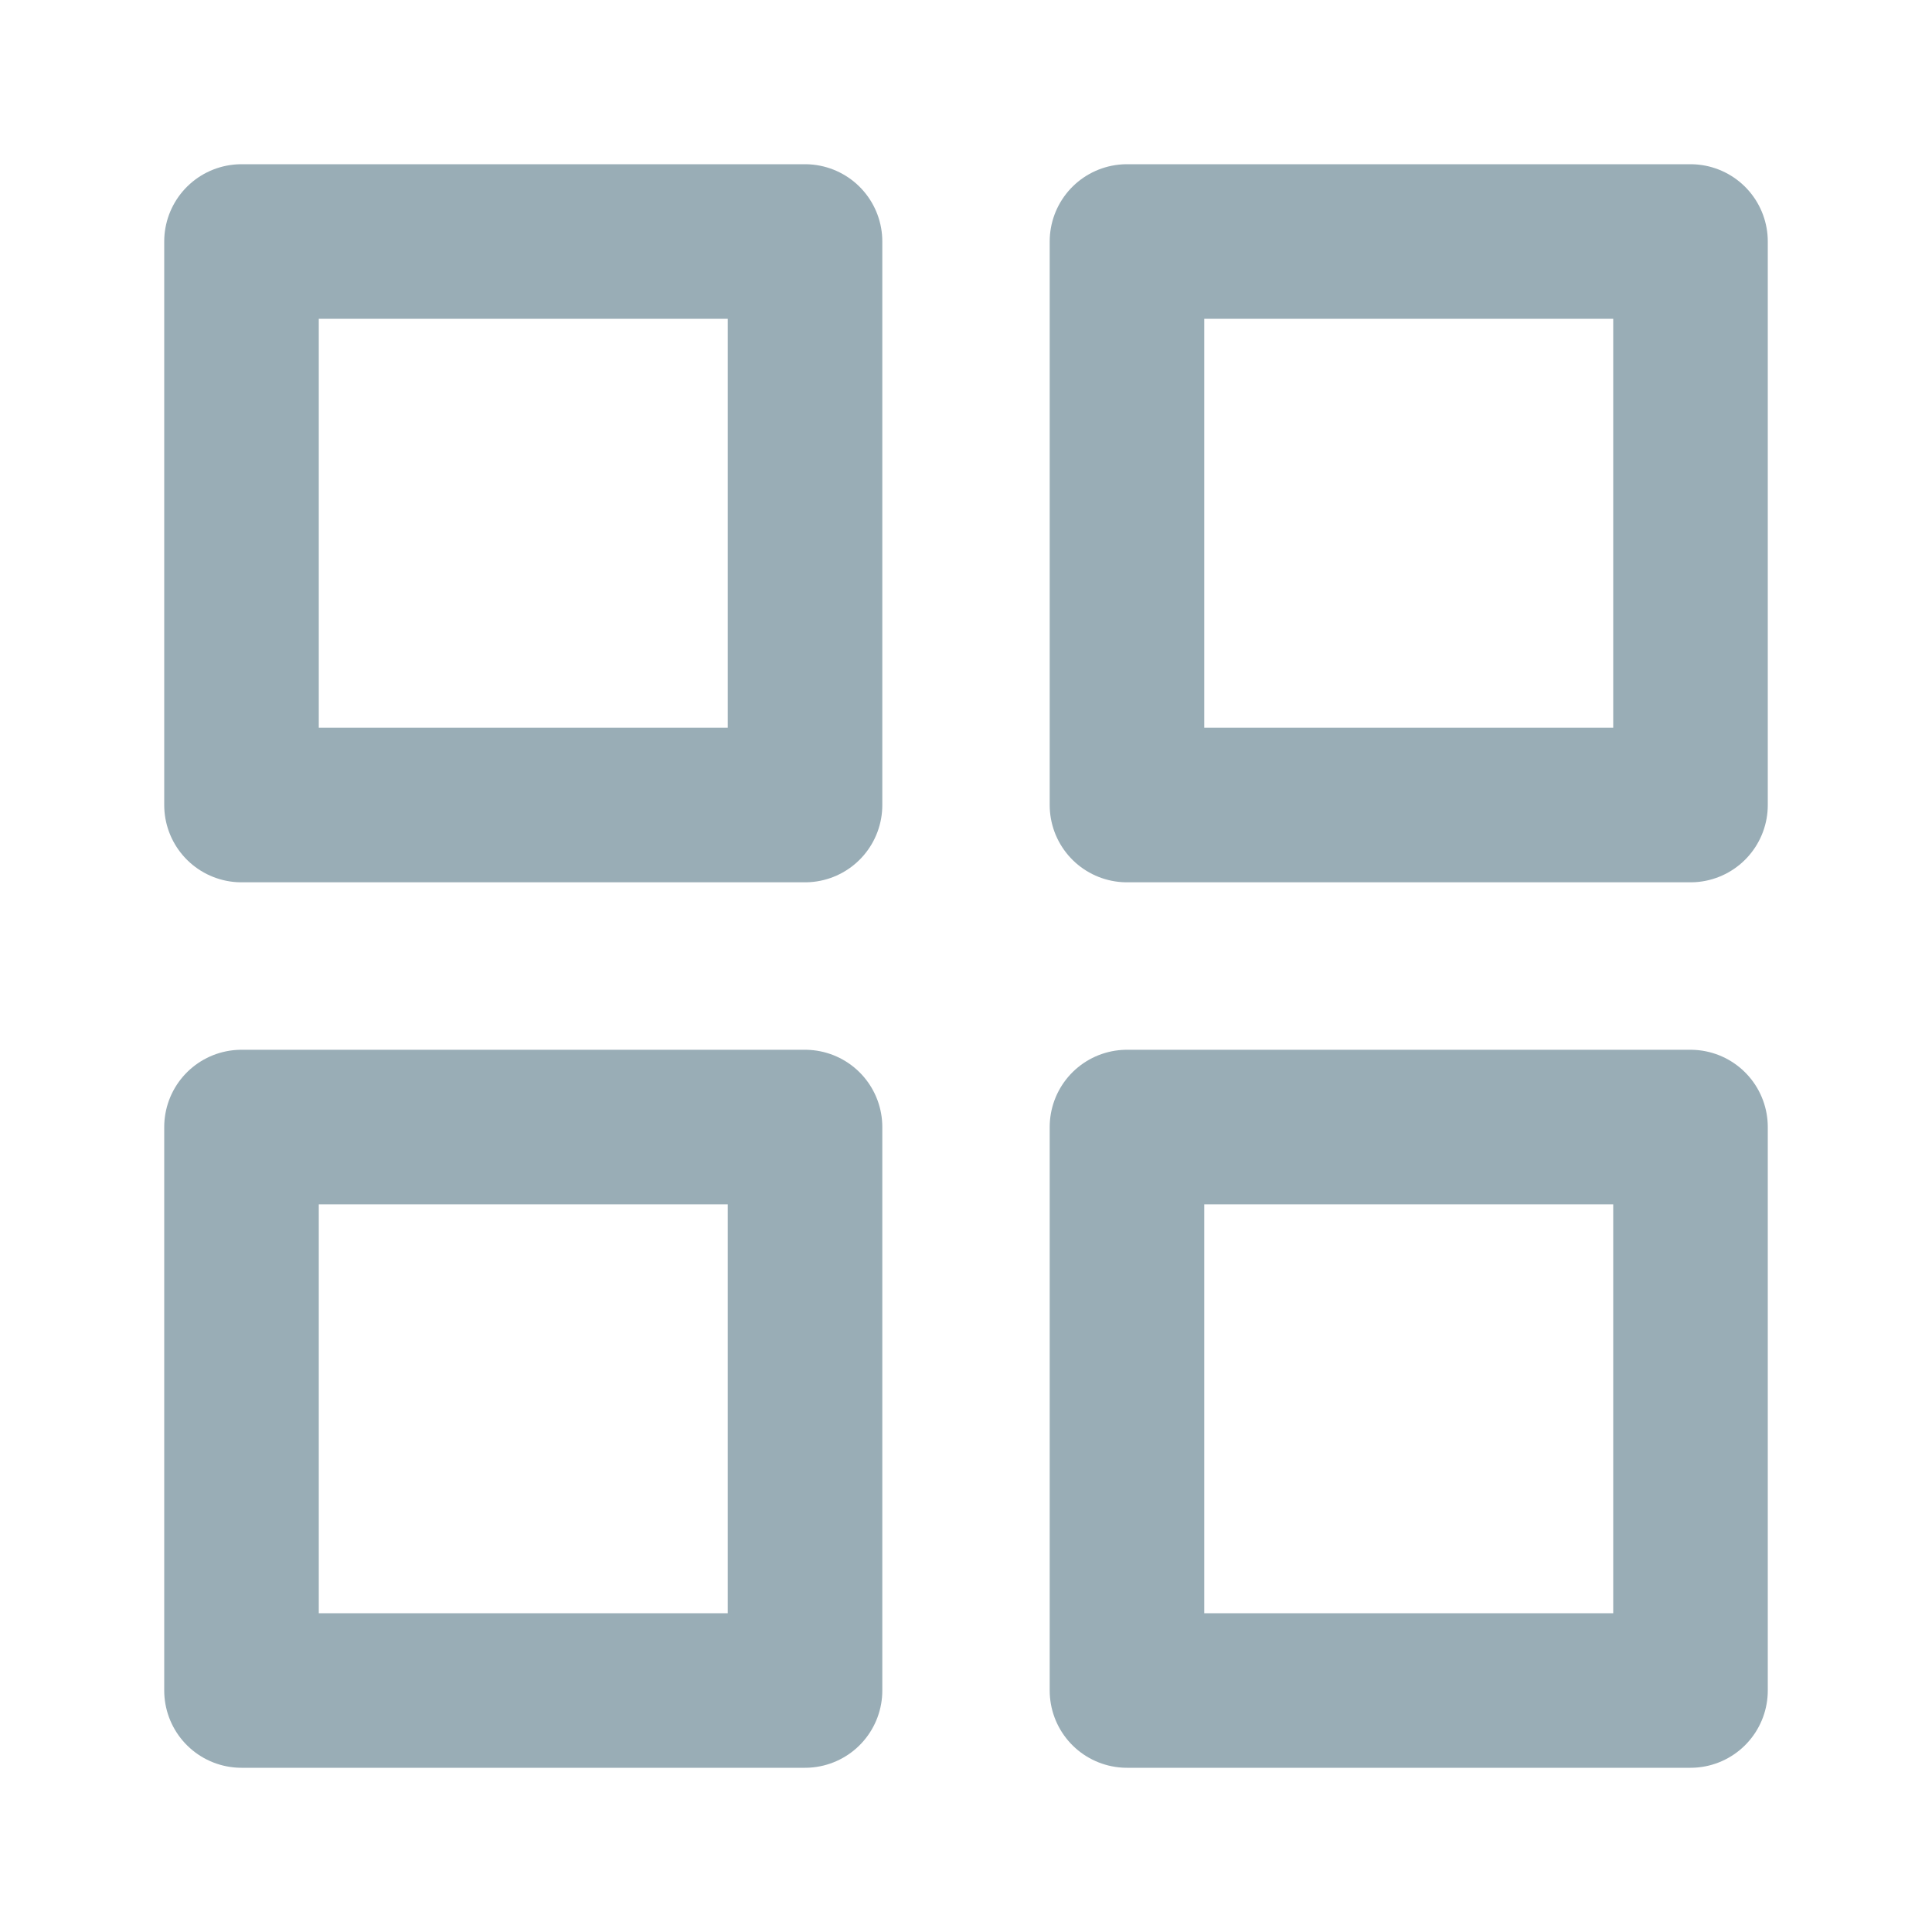 <svg width="25" height="25" viewBox="0 0 25 25" fill="none" xmlns="http://www.w3.org/2000/svg">
<path d="M10.417 3.125H3.125V10.417H10.417V3.125Z" stroke="#99ADB6" stroke-width="2" stroke-linecap="round" stroke-linejoin="round"/>
<path d="M21.875 3.125H14.583V10.417H21.875V3.125Z" stroke="#99ADB6" stroke-width="2" stroke-linecap="round" stroke-linejoin="round"/>
<path d="M21.875 14.584H14.583V21.875H21.875V14.584Z" stroke="#99ADB6" stroke-width="2" stroke-linecap="round" stroke-linejoin="round"/>
<path d="M10.417 14.584H3.125V21.875H10.417V14.584Z" stroke="#99ADB6" stroke-width="2" stroke-linecap="round" stroke-linejoin="round"/>
</svg>
